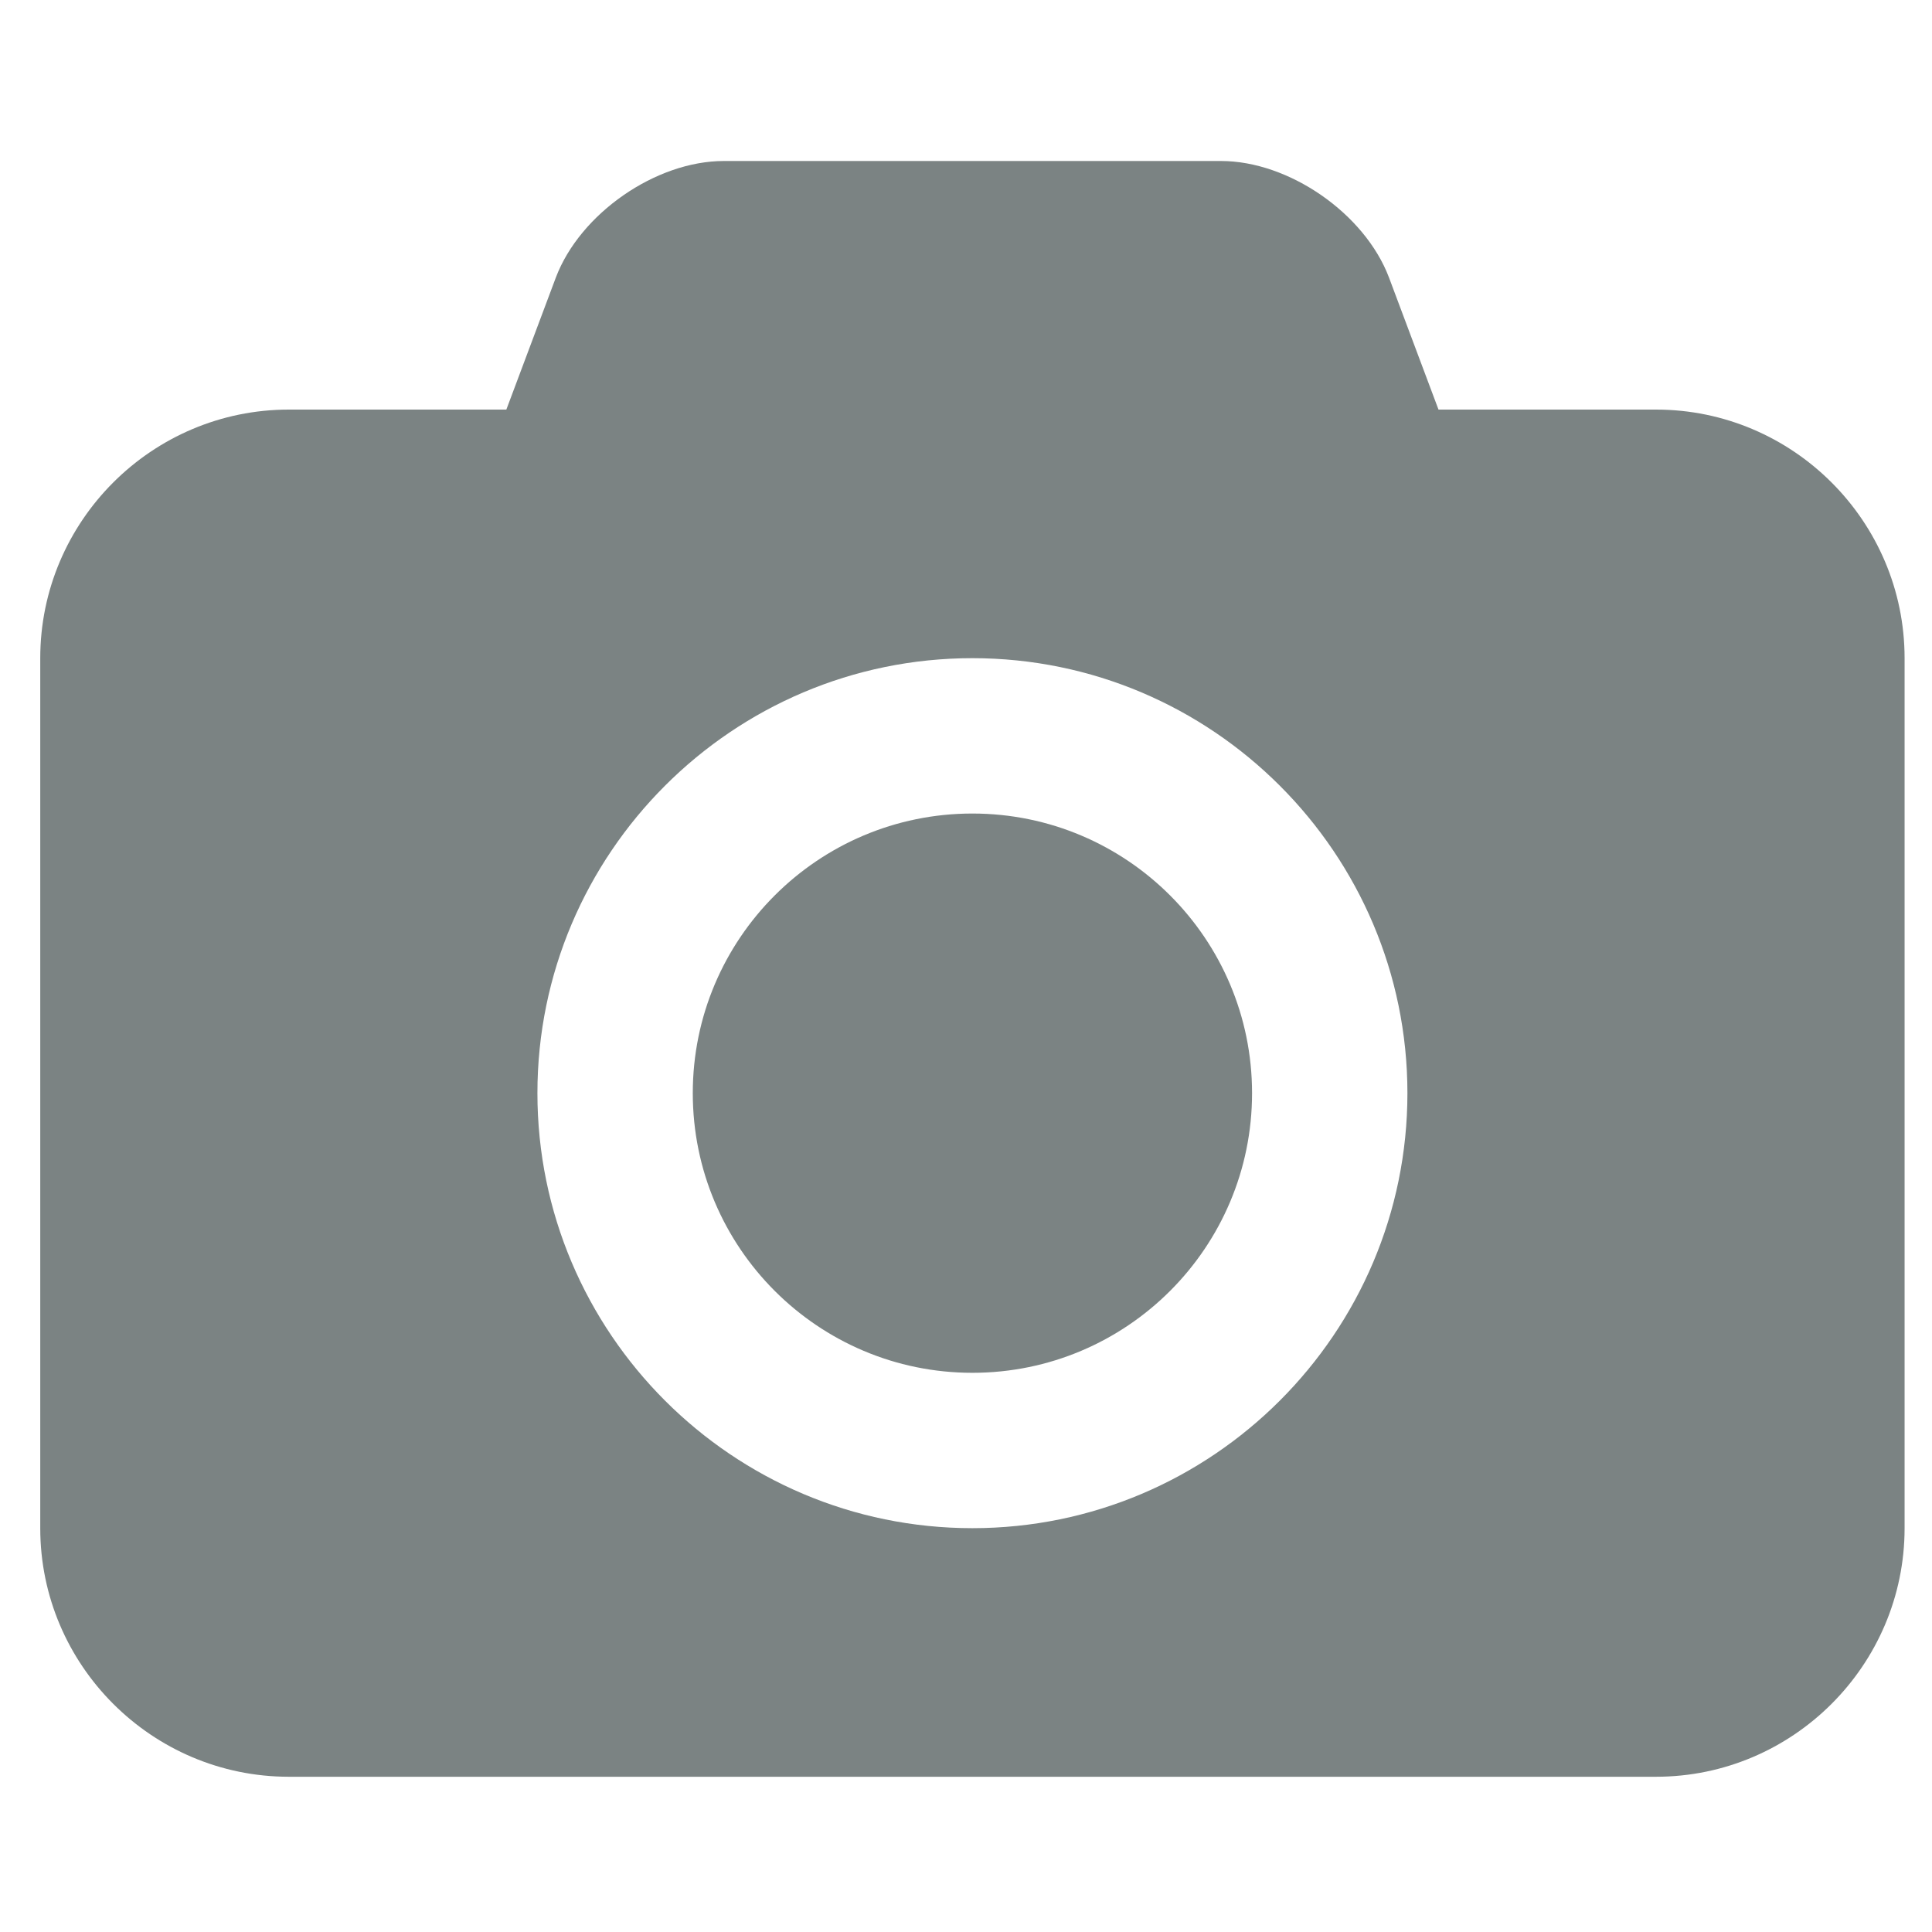 <?xml version="1.0" encoding="UTF-8" standalone="no"?>
<svg width="48px" height="48px" viewBox="0 0 48 48" version="1.1" xmlns="http://www.w3.org/2000/svg" xmlns:xlink="http://www.w3.org/1999/xlink" xmlns:sketch="http://www.bohemiancoding.com/sketch/ns">
    <!-- Generator: Sketch 3.4.2 (15855) - http://www.bohemiancoding.com/sketch -->
    <title>camera</title>
    <desc>Created with Sketch.</desc>
    <defs></defs>
    <g id="Page-1" stroke="none" stroke-width="1" fill="none" fill-rule="evenodd" sketch:type="MSPage">
        <g id="camera" sketch:type="MSArtboardGroup" fill="#7B8383">
            <path d="M24.159,20.212 C20.324,20.212 17.212,23.324 17.212,27.159 C17.212,30.995 20.324,34.107 24.159,34.107 C27.995,34.107 31.107,30.995 31.107,27.159 C31.107,23.324 27.995,20.212 24.159,20.212 L24.159,20.212 Z M41.143,10.176 L35.739,10.176 L34.509,6.895 C33.906,5.303 32.024,4 30.335,4 L17.984,4 C16.295,4 14.413,5.303 13.81,6.895 L12.58,10.176 L7.176,10.176 C3.774,10.176 1,12.95 1,16.352 L1,37.967 C1,41.369 3.774,44.143 7.176,44.143 L41.143,44.143 C44.544,44.143 47.319,41.369 47.319,37.967 L47.319,16.352 C47.319,12.95 44.544,10.176 41.143,10.176 L41.143,10.176 Z M24.159,37.967 C18.201,37.967 13.352,33.118 13.352,27.159 C13.352,21.201 18.201,16.352 24.159,16.352 C30.118,16.352 34.967,21.201 34.967,27.159 C34.967,33.118 30.118,37.967 24.159,37.967 L24.159,37.967 Z" id="" sketch:type="MSShapeGroup"></path>
        </g>
    </g>
</svg>
